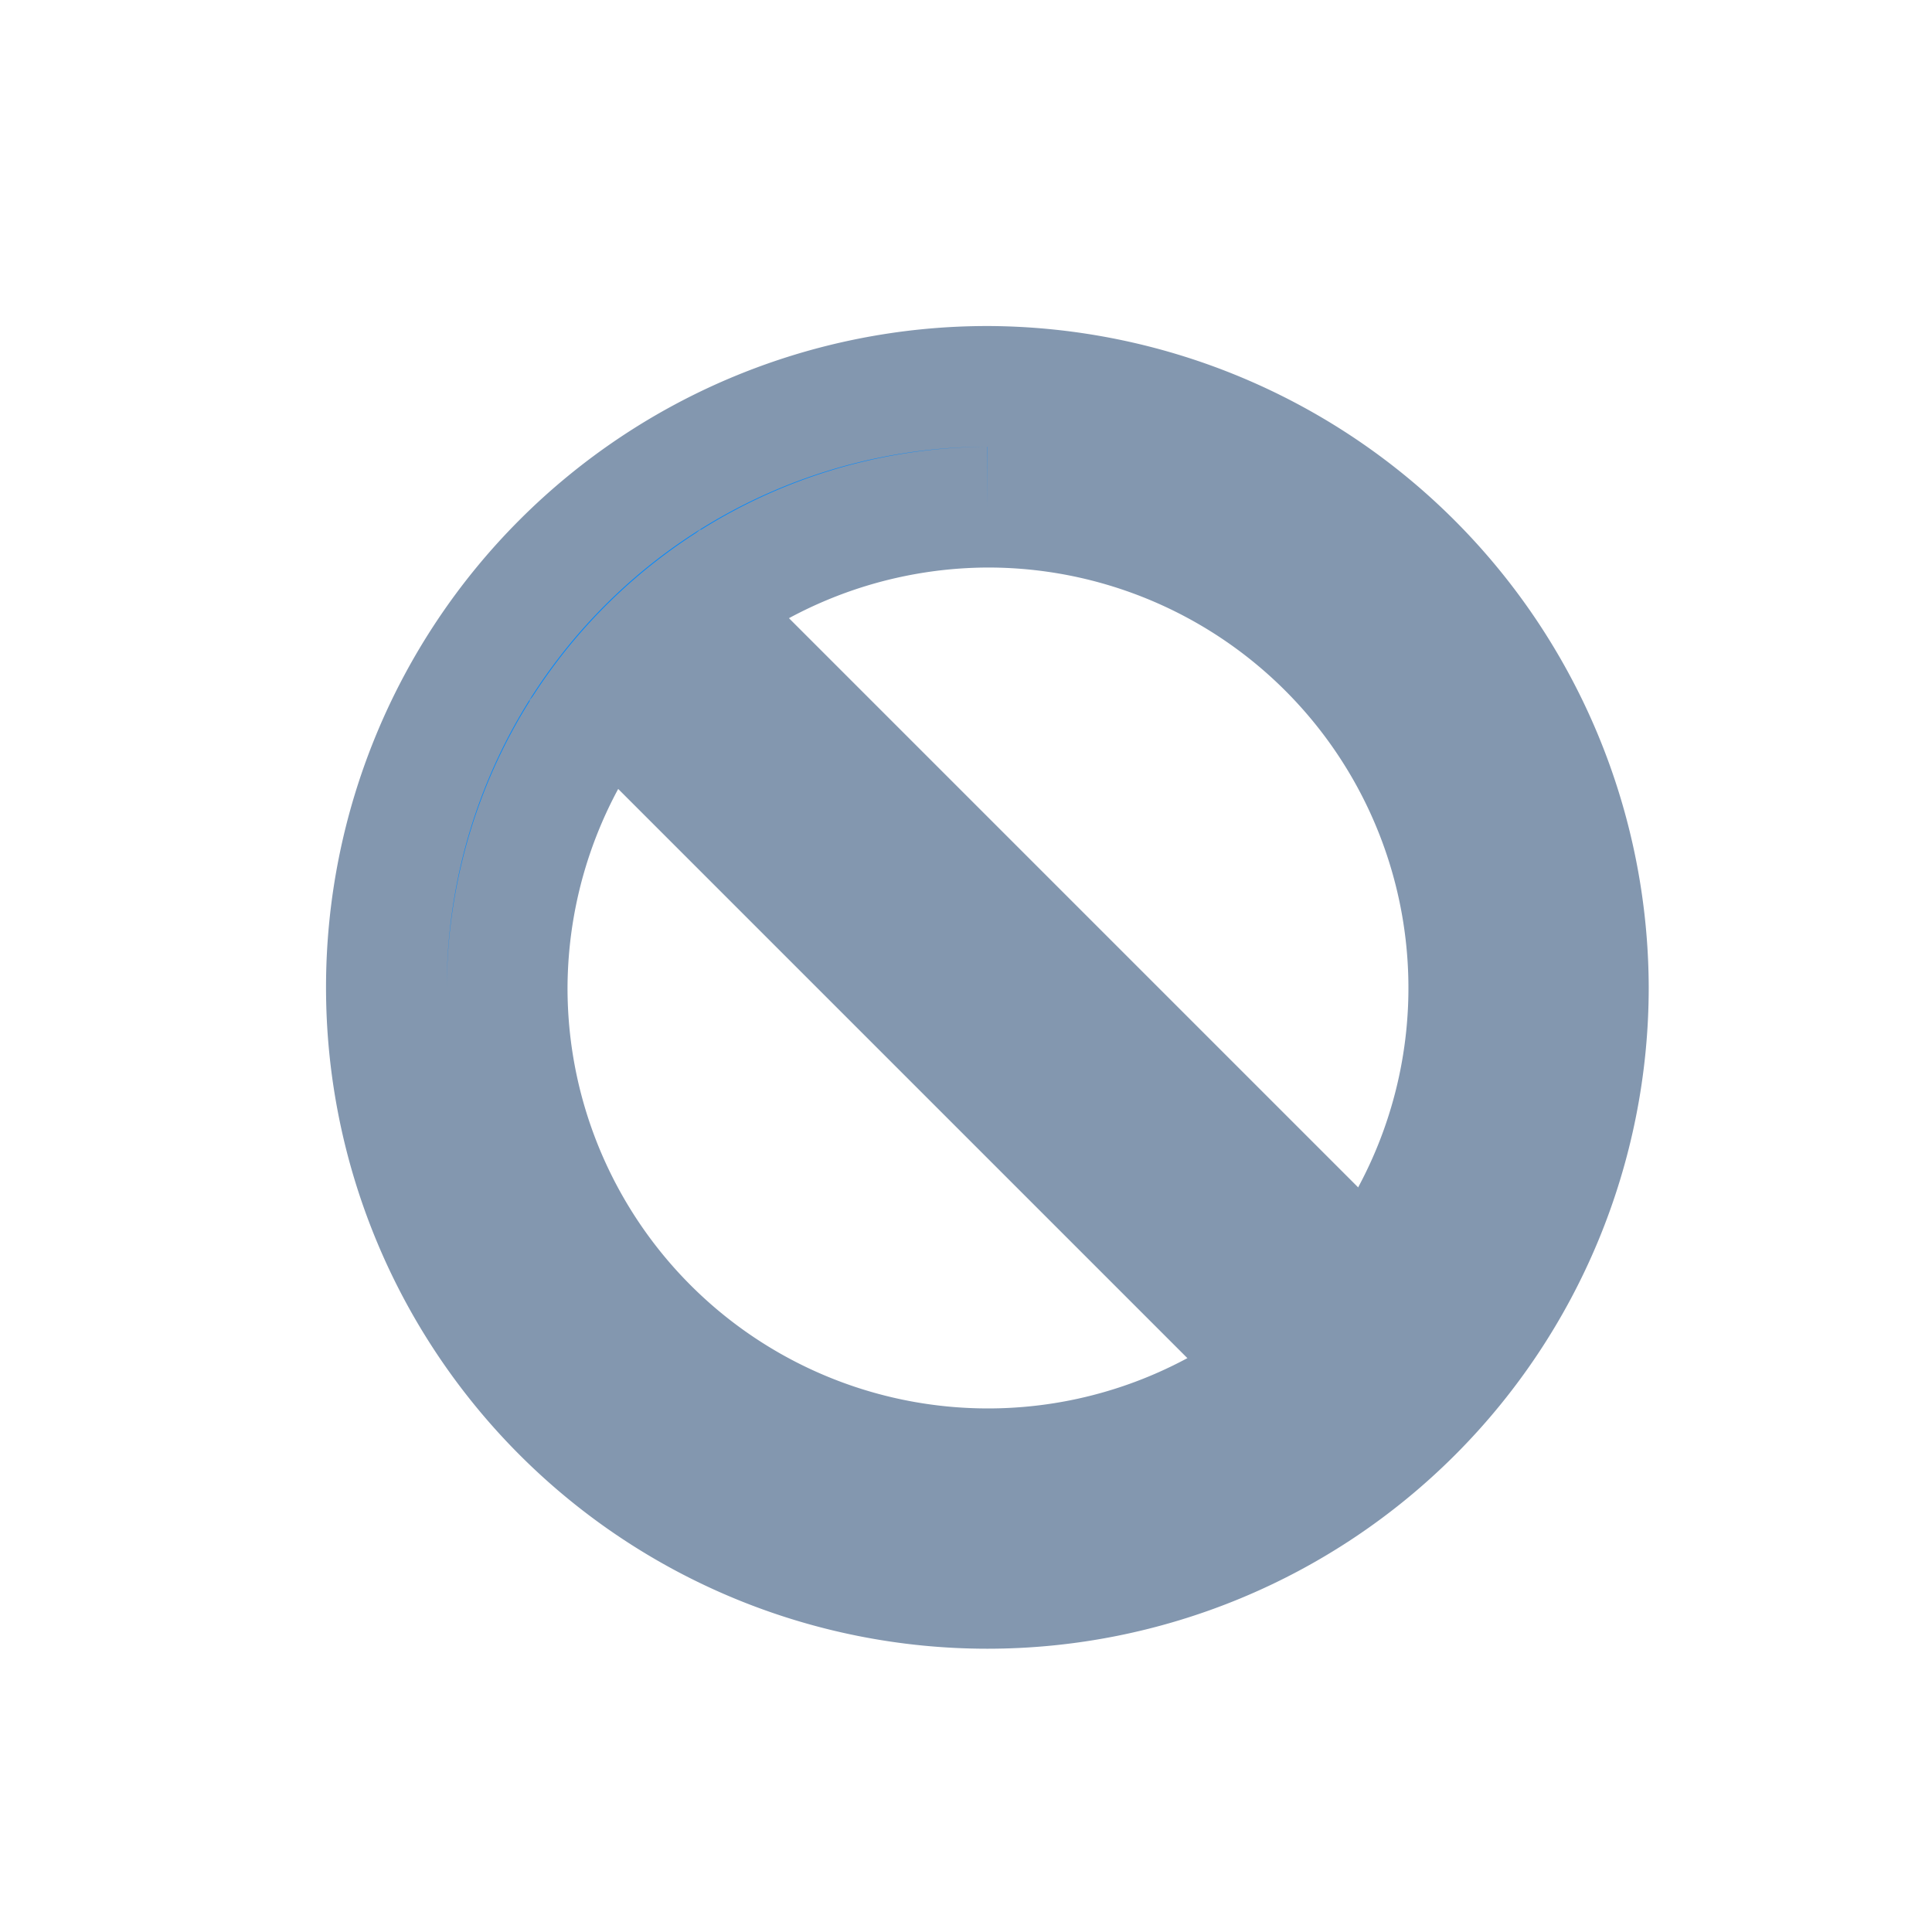 <svg xmlns="http://www.w3.org/2000/svg" width="16" height="16" viewBox="0 0 16 16">
    <g>
        <g>
            <path fill="none" d="M0 0H16V16H0z" transform="translate(-9195 -9327) translate(9195 9327)"/>
            <g>
                <g>
                    <path fill="#0089ff" stroke="#8397af" d="M6.977 3A3.982 3.982 0 1 1 3 6.977 3.994 3.994 0 0 1 6.977 3m0-1a4.977 4.977 0 1 0 4.977 4.977A4.992 4.992 0 0 0 6.977 2z" transform="translate(-9195 -9327) translate(9195 9327) translate(3.2 3.2) translate(-2 -2)"/>
                </g>
                <path fill="none" stroke="#8397af" stroke-miterlimit="10" stroke-width="2px" d="M6.172 6.172L0 0" transform="translate(-9195 -9327) translate(9195 9327) translate(3.2 3.2) translate(1.891 1.891)"/>
            </g>
        </g>
    </g>
</svg>
